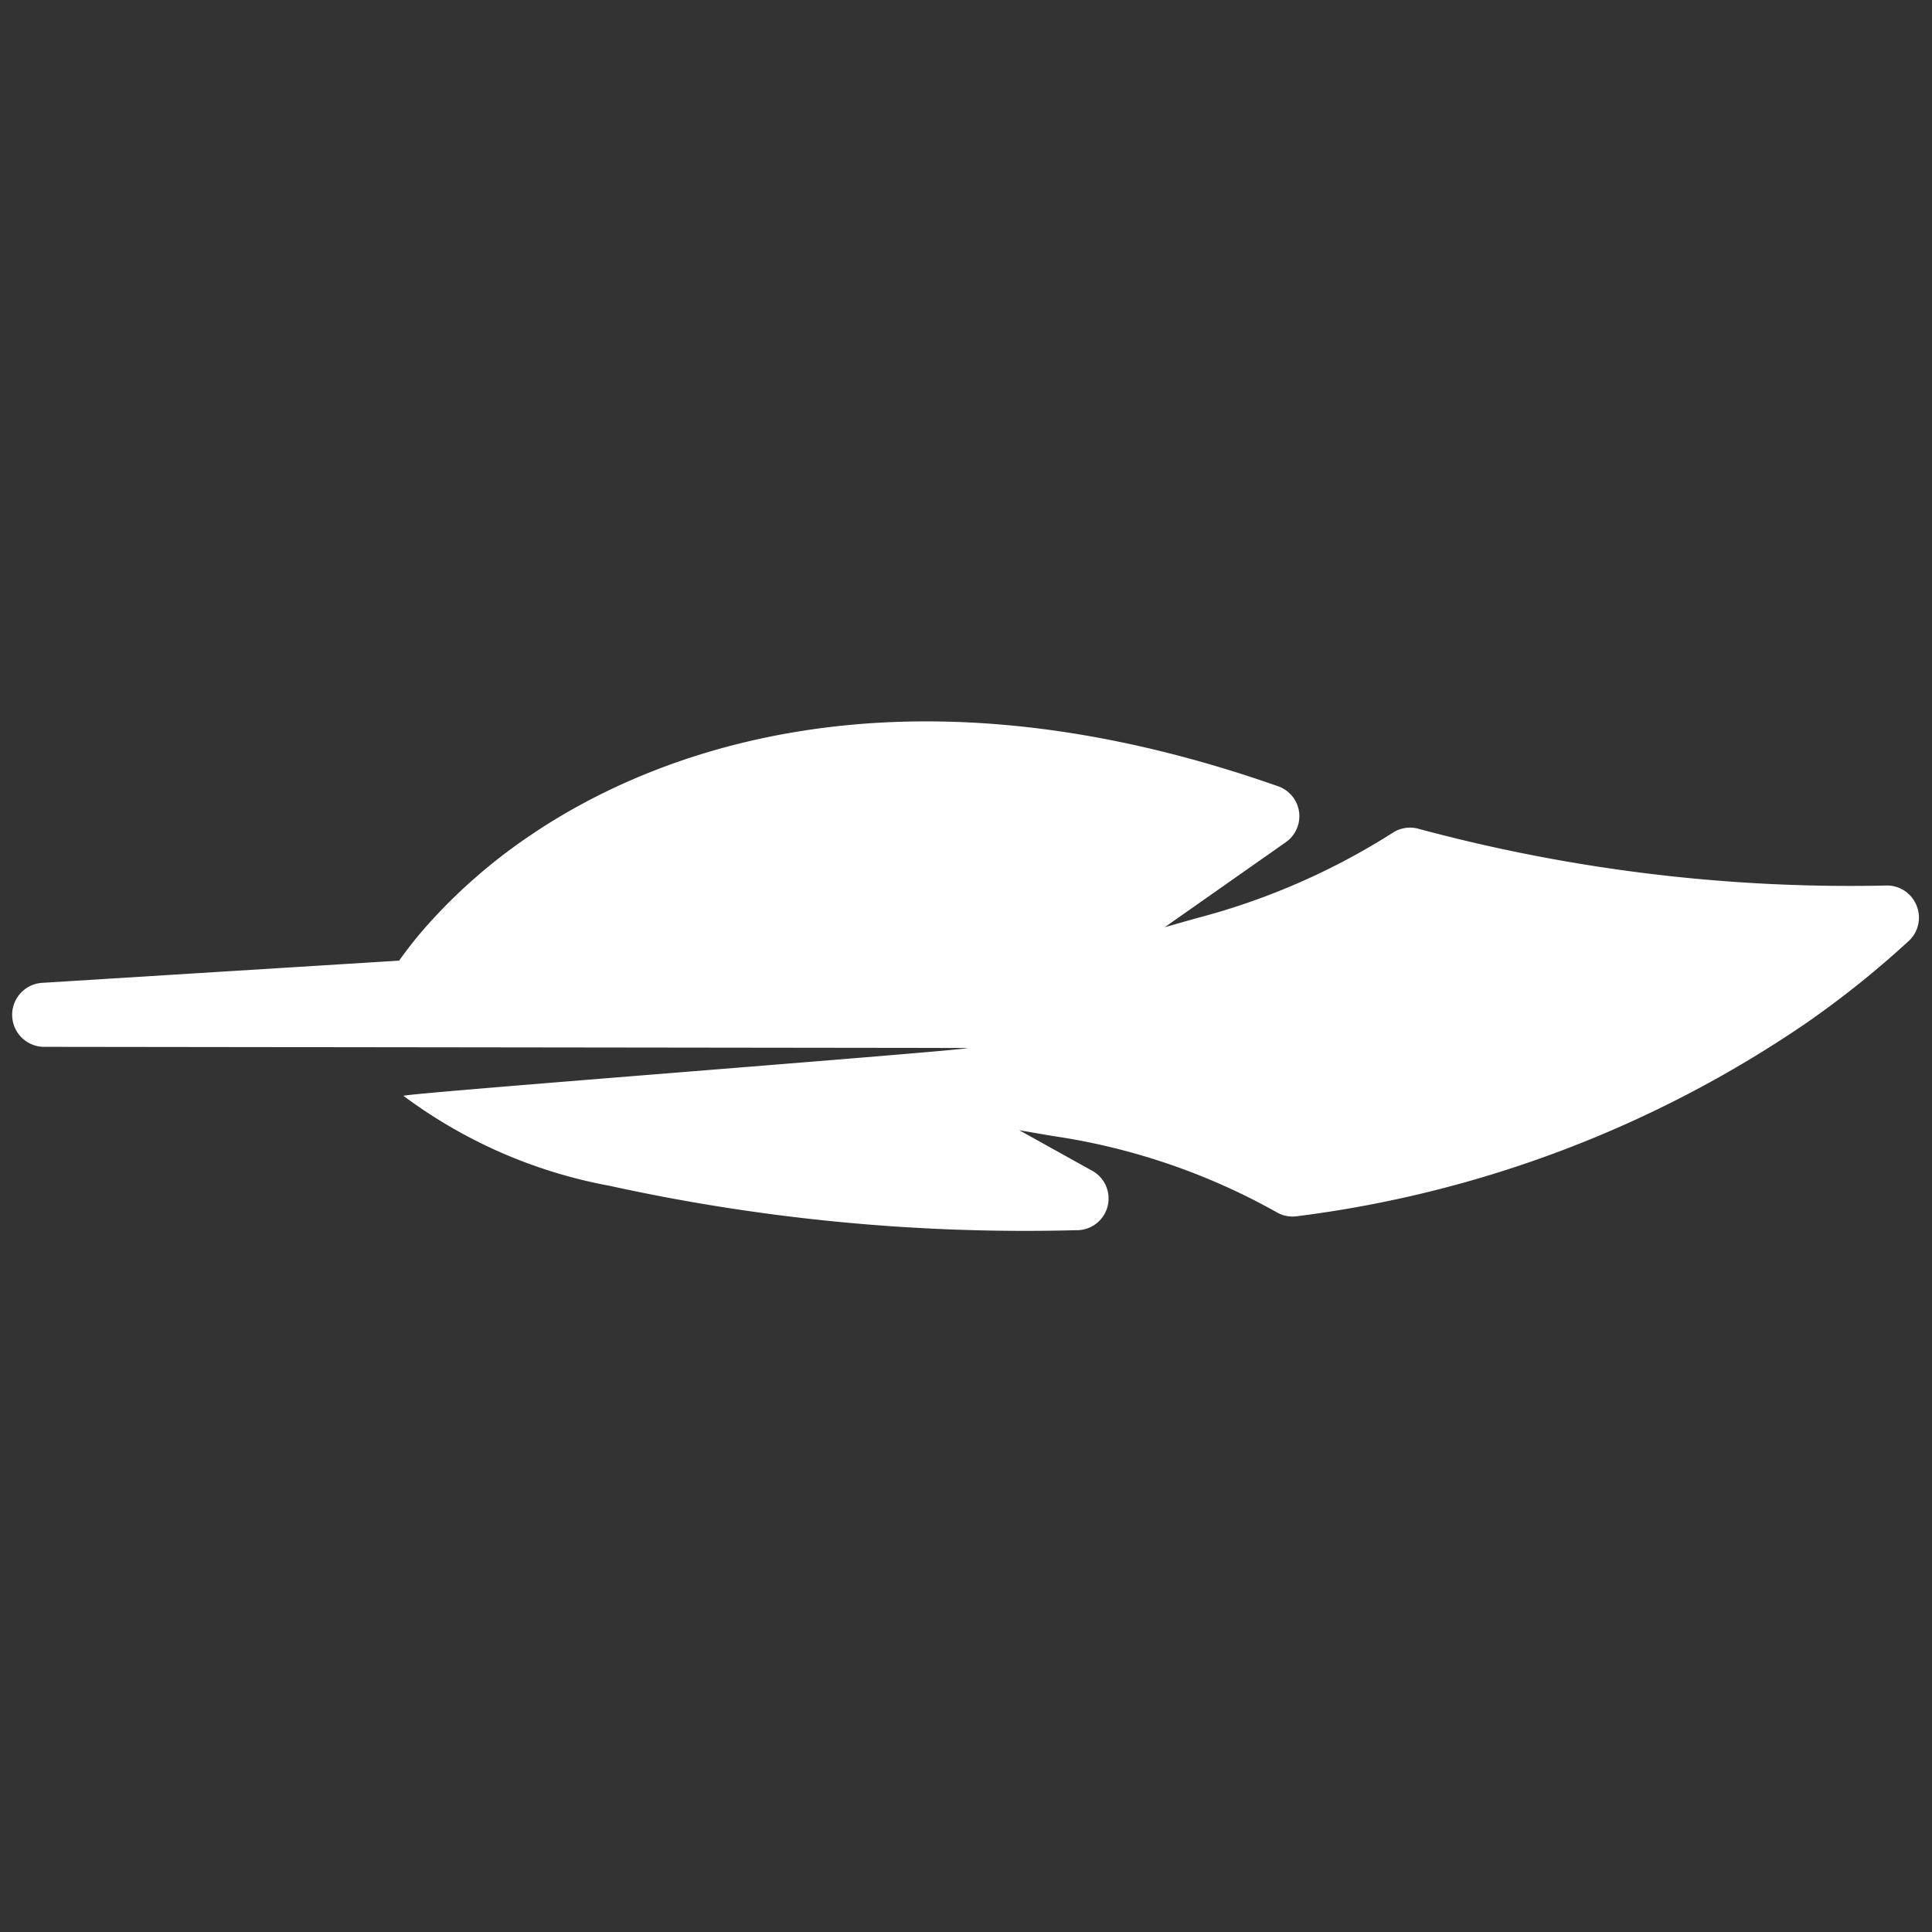 <svg xmlns="http://www.w3.org/2000/svg" width="30.468" height="30.47" viewBox="0 0 30.468 30.47"><rect x="0" y="0" width="30.468" height="30.47" fill="#333333" stroke="none"/><defs><style>.a{fill:#fff;}</style></defs><g transform="translate(14.342 -0.089) rotate(42)"><g transform="translate(0.134 0)"><path class="a" d="M21.415.05a.5.5,0,0,0-.568.091,26.167,26.167,0,0,1-6.081,4.269.5.5,0,0,0-.257.324,10.883,10.883,0,0,1-1.394,3.061l-.279.443.52-2.266a.5.5,0,0,0-.689-.577l-.06.025C6.7,7.907,4.952,11.76,4.437,13.835a8.665,8.665,0,0,0-.265,2.12,6.6,6.6,0,0,0,.044.754L.278,20.725a.5.5,0,0,0,.7.729L11.8,11.734c.053,0-6.162,6.514-6.106,6.514a7.8,7.8,0,0,0,3.37-1.124,30.551,30.551,0,0,0,5.931-4.4.5.5,0,0,0-.455-.862l-1.267.291.443-.279A10.257,10.257,0,0,1,17.146,10.4a.5.5,0,0,0,.289-.169,18.275,18.275,0,0,0,3.93-7.637A15.119,15.119,0,0,0,21.7.55.5.5,0,0,0,21.415.05Z" transform="translate(-0.134 0)"/></g></g></svg>